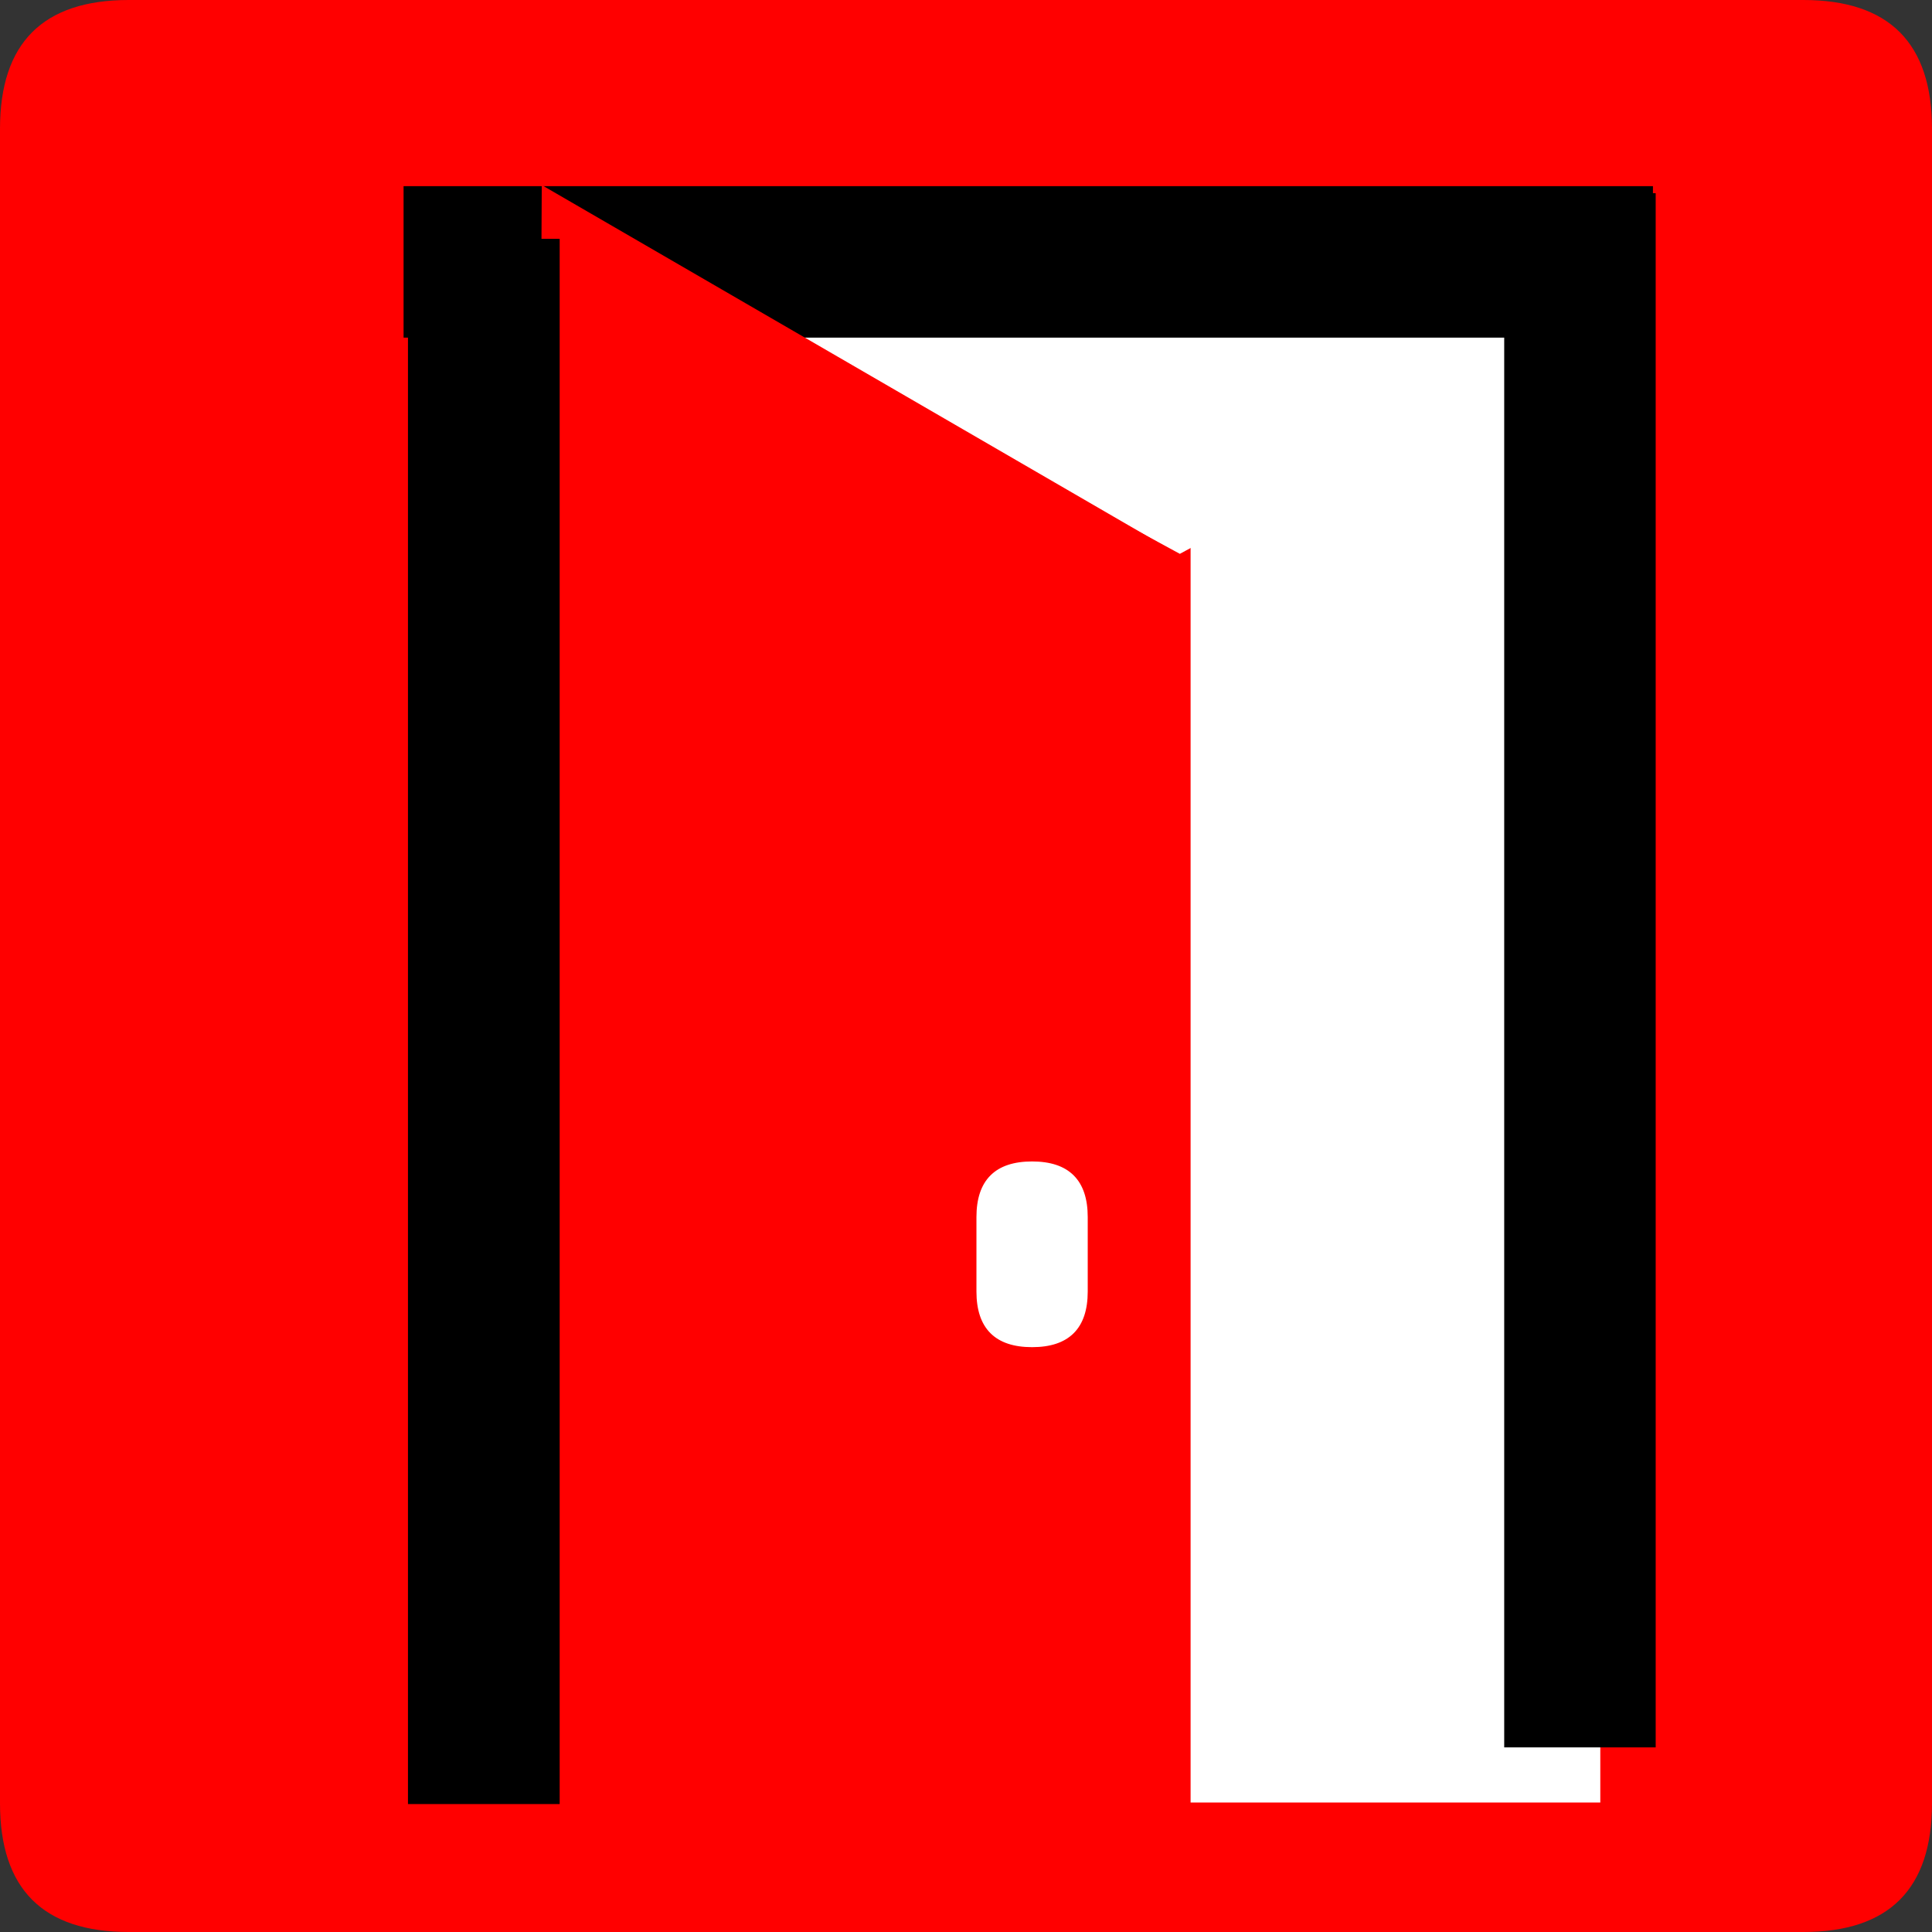<?xml version="1.0" encoding="UTF-8" standalone="no"?>
<!-- Created with Inkscape (http://www.inkscape.org/) -->

<svg
   xmlns:dc="http://purl.org/dc/elements/1.1/"
   xmlns:cc="http://creativecommons.org/ns#"
   xmlns:rdf="http://www.w3.org/1999/02/22-rdf-syntax-ns#"
   xmlns:svg="http://www.w3.org/2000/svg"
   xmlns="http://www.w3.org/2000/svg"
   xmlns:sodipodi="http://sodipodi.sourceforge.net/DTD/sodipodi-0.dtd"
   xmlns:inkscape="http://www.inkscape.org/namespaces/inkscape"
   width="33.75mm"
   height="33.75mm"
   viewBox="0 0 33.75 33.75"
   version="1.1"
   id="svg5066"
   inkscape:version="0.92.3 (2405546, 2018-03-11)"
   sodipodi:docname="alarm.svg">
  <rect x="0" y="0" width="33.75" height="33.75" fill="#333333" stroke="none"/>
  <defs
     id="defs5060" />
  <sodipodi:namedview
     id="base"
     pagecolor="#ffffff"
     bordercolor="#666666"
     borderopacity="1.0"
     inkscape:pageopacity="0.0"
     inkscape:pageshadow="2"
     inkscape:zoom="0.35"
     inkscape:cx="63.779504"
     inkscape:cy="63.779544"
     inkscape:document-units="mm"
     inkscape:current-layer="layer1"
     showgrid="false"
     fit-margin-top="0"
     fit-margin-left="0"
     fit-margin-right="0"
     fit-margin-bottom="0"
     inkscape:window-width="548"
     inkscape:window-height="561"
     inkscape:window-x="1005"
     inkscape:window-y="30"
     inkscape:window-maximized="0" />
  <g
     inkscape:label="Layer 1"
     inkscape:groupmode="layer"
     id="layer1"
     transform="translate(-149.435,-343.625)">
    <path
       d="m 151.685,377.375 h 29.25 q 2.25,0 2.25,-2.25 v -29.25 q 0,-2.25 -2.25,-2.25 h -29.25 q -2.25,0 -2.25,2.25 V 375.125 q 0,2.25 2.25,2.25 z"
       style="fill:#ff0000;fill-rule:evenodd;stroke-width:0.265"
       id="path2023"
       inkscape:connector-curvature="0" />
    <path
       d="m 161.198,348.5 8.848,4.8 8.848,-4.8 z"
       style="fill:#ffffff;fill-rule:evenodd;stroke-width:0.265"
       id="path2025"
       inkscape:connector-curvature="0" />
    <g
       transform="matrix(0.265,0,0,0.265,29.435,-254.5)"
       id="Layer1195">
      <path
         d="m 536.315,2370.898 h 17.008 v -86.74 H 536.315 Z"
         style="fill:#ffffff;fill-rule:evenodd;stroke-width:10;stroke-linecap:butt;stroke-linejoin:miter"
         id="path2027"
         inkscape:connector-curvature="0" />
      <path
         d="m 536.315,2370.898 h 17.008 v -86.74 H 536.315 Z"
         style="fill:none;stroke:#ffffff;stroke-width:10;stroke-linecap:butt;stroke-linejoin:miter;stroke-dasharray:none"
         id="path2029"
         inkscape:connector-curvature="0" />
    </g>
    <path
       d="m 178.31,373.85 h 4.425 v -27.6 h -4.425 z"
       style="fill:#ff0000;fill-rule:evenodd;stroke-width:0.265"
       id="path2032"
       inkscape:connector-curvature="0" />
    <g
       transform="matrix(0.265,0,0,0.265,29.435,-254.5)"
       id="Layer1196">
      <path
         d="m 520.866,2345.756 q 3.543,0 3.543,-3.543 v -4.906 q 0,-3.543 -3.543,-3.543 -3.543,0 -3.543,3.543 v 4.906 q 0,3.543 3.543,3.543 z"
         style="fill:#ffffff;fill-rule:evenodd;stroke-width:0.25;stroke-linecap:round;stroke-linejoin:round"
         id="path2034"
         inkscape:connector-curvature="0" />
      <path
         d="m 520.866,2345.756 q 3.543,0 3.543,-3.543 v -4.906 q 0,-3.543 -3.543,-3.543 -3.543,0 -3.543,3.543 v 4.906 q 0,3.543 3.543,3.543 z"
         style="fill:none;stroke:#ffffff;stroke-width:0.25;stroke-linecap:round;stroke-linejoin:round;stroke-dasharray:none"
         id="path2036"
         inkscape:connector-curvature="0" />
    </g>
    <path
       d="m 156.485,348.2 h 21.825"
       style="fill:none;stroke:#000000;stroke-width:2.646;stroke-linecap:butt;stroke-linejoin:miter;stroke-dasharray:none"
       id="path2039"
       inkscape:connector-curvature="0" />
    <path
       d="M 177.035,374.15 V 347"
       style="fill:none;stroke:#000000;stroke-width:2.646;stroke-linecap:butt;stroke-linejoin:miter;stroke-dasharray:none"
       id="path2041"
       inkscape:connector-curvature="0" />
    <path
       d="m 170.028,353.311 -11.129,-6.453 -0.066,12.865 z"
       style="fill:#ff0000;fill-rule:evenodd;stroke-width:0.265"
       id="path2043"
       inkscape:connector-curvature="0" />
    <g
       transform="matrix(0.265,0,0,0.265,29.435,-254.5)"
       id="Layer1197">
      <path
         d="M 484.724,2376 V 2272.819 Z"
         style="fill:#ffffff;fill-rule:evenodd;stroke-width:10;stroke-linecap:butt;stroke-linejoin:miter"
         id="path2045"
         inkscape:connector-curvature="0" />
      <path
         d="M 484.724,2376 V 2272.819 Z"
         style="fill:none;stroke:#000000;stroke-width:10;stroke-linecap:butt;stroke-linejoin:miter;stroke-dasharray:none"
         id="path2047"
         inkscape:connector-curvature="0" />
    </g>
  </g>
</svg>

